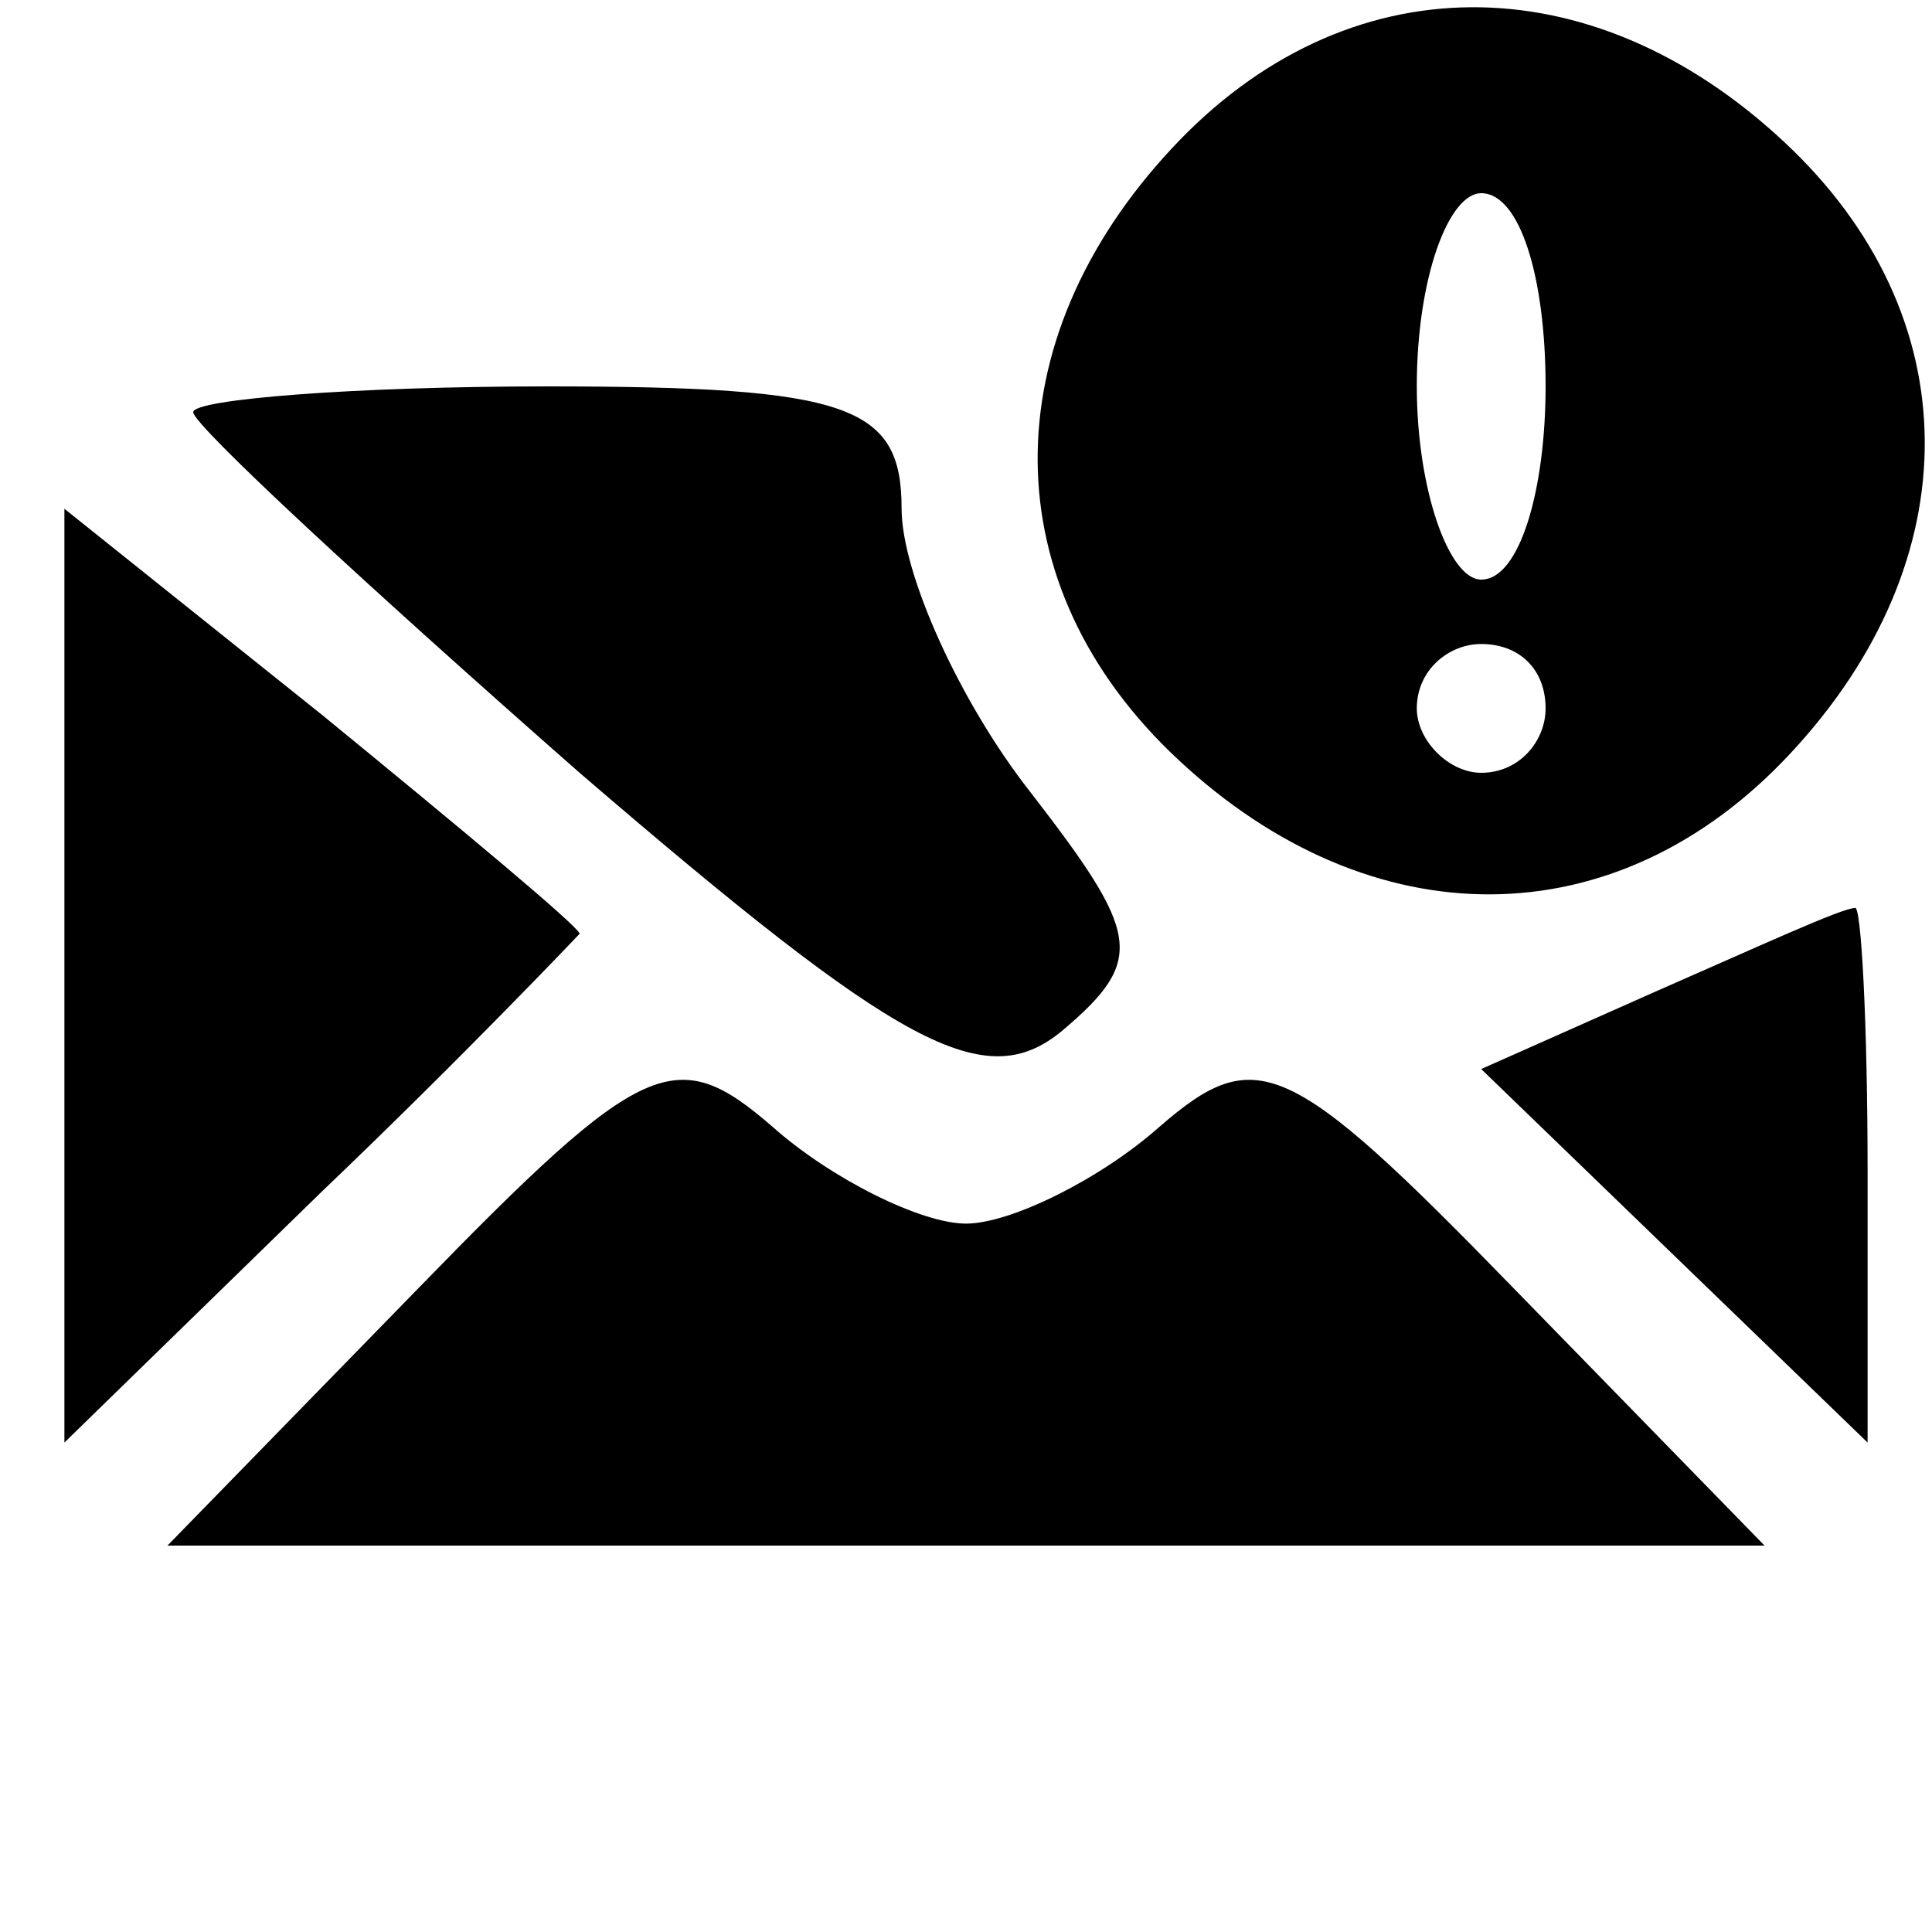 <?xml version="1.0" standalone="no"?>
<!DOCTYPE svg PUBLIC "-//W3C//DTD SVG 20010904//EN"
 "http://www.w3.org/TR/2001/REC-SVG-20010904/DTD/svg10.dtd">
<svg version="1.0" xmlns="http://www.w3.org/2000/svg"
 width="30pt" height="30pt" viewBox="0 0 30 30"
 preserveAspectRatio="xMidYMid meet">

<g transform="translate(0,30) scale(0.1,-0.1)"
fill="#000000" stroke="none">
<path d="M182 277 c-28 -30 -28 -68 1 -95 30 -28 68 -28 95 1 28 30 28 68 -1
95 -30 28 -68 28 -95 -1z m58 -37 c0 -16 -4 -30 -10 -30 -5 0 -10 14 -10 30 0
17 5 30 10 30 6 0 10 -13 10 -30z m0 -50 c0 -5 -4 -10 -10 -10 -5 0 -10 5 -10
10 0 6 5 10 10 10 6 0 10 -4 10 -10z"/>
<path d="M30 236 c0 -2 27 -27 60 -56 50 -43 63 -50 75 -40 13 11 12 15 -5 37
-11 14 -20 34 -20 44 0 16 -8 19 -55 19 -30 0 -55 -2 -55 -4z"/>
<path d="M10 148 l0 -72 40 39 c22 21 40 40 40 40 0 1 -18 16 -40 34 l-40 32
0 -73z"/>
<path d="M257 146 l-27 -12 30 -29 30 -29 0 42 c0 23 -1 42 -2 41 -2 0 -15 -6
-31 -13z"/>
<path d="M65 100 l-39 -40 124 0 124 0 -39 40 c-35 36 -40 38 -55 25 -9 -8
-23 -15 -30 -15 -7 0 -21 7 -30 15 -15 13 -20 11 -55 -25z"/>
</g>
</svg>
